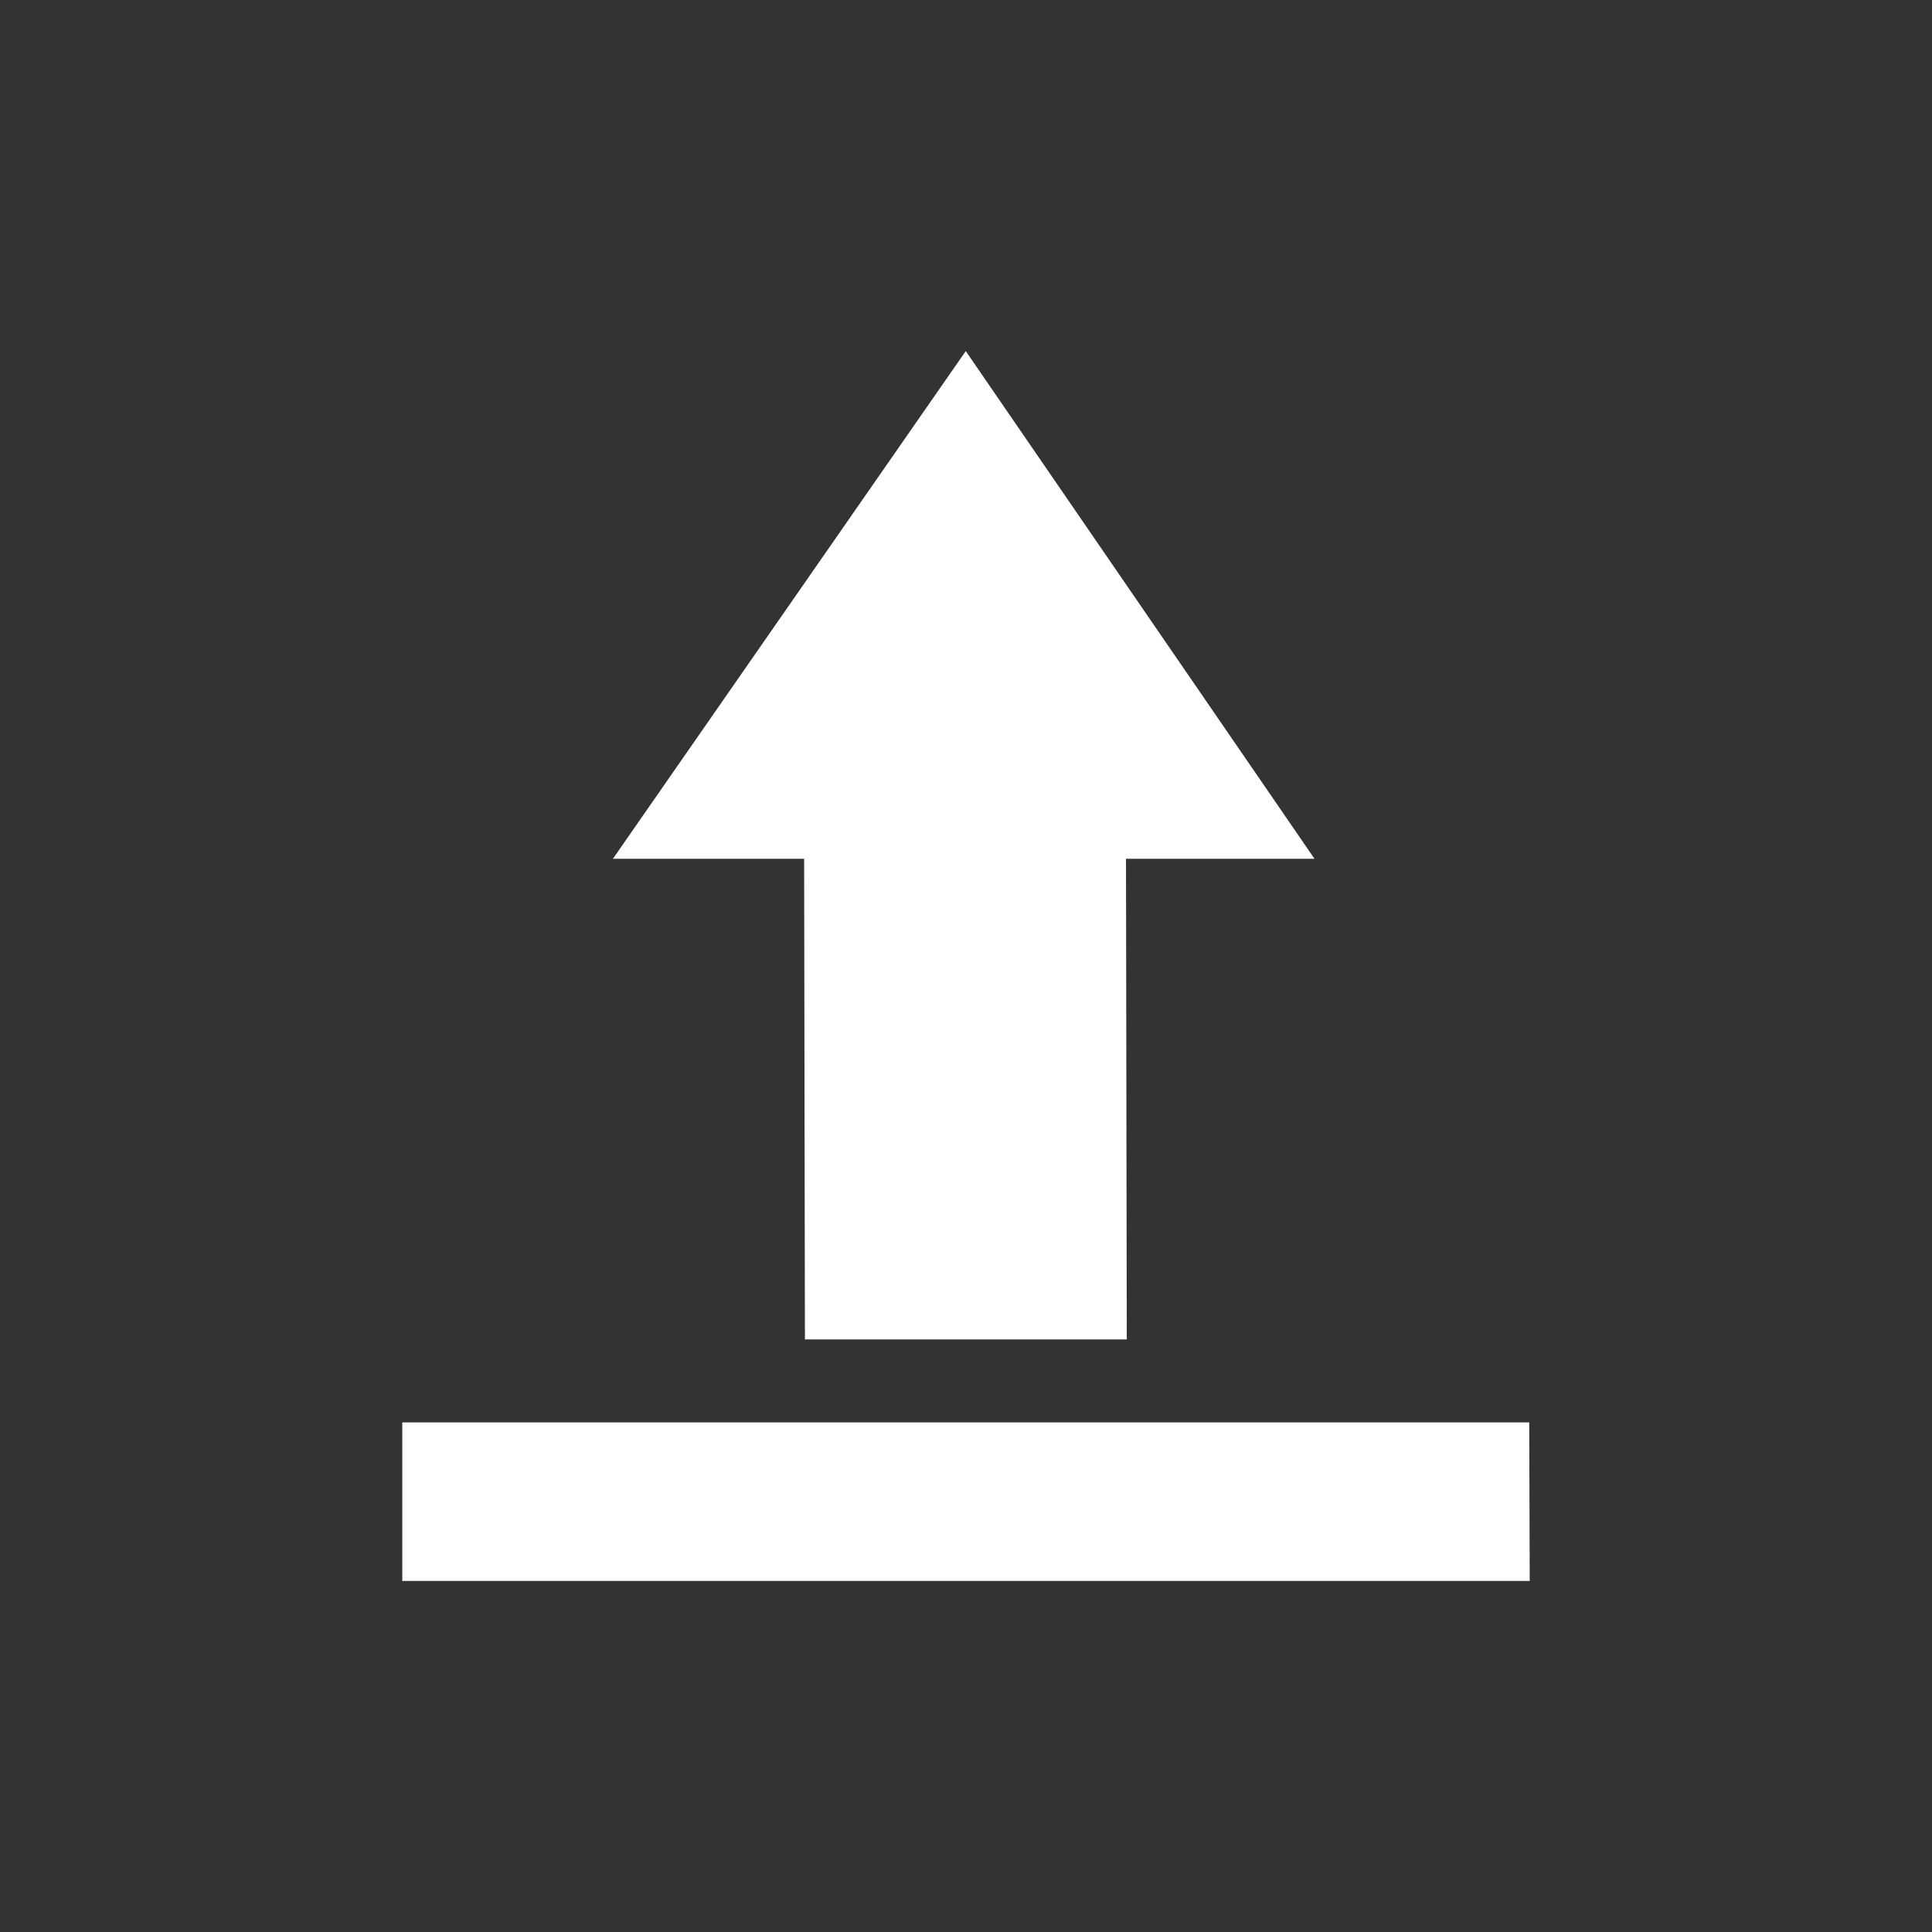 <?xml version="1.0" encoding="UTF-8"?>
<svg width="32" height="32" version="1.1" viewBox="0 0 32 32" xmlns="http://www.w3.org/2000/svg">
<rect x="0" y="0" width="32" height="32" fill="#333333" stroke="none"/>
<path d="m15.996 5.815-5.844 8.409h3.167l0.013 7.961h5.331l-0.013-7.961h3.122zm-9.333 17.745v2.625h18.674l-0.008-2.625z" color="#444444" fill="#fff" stroke-width="1.333"/>
</svg>
